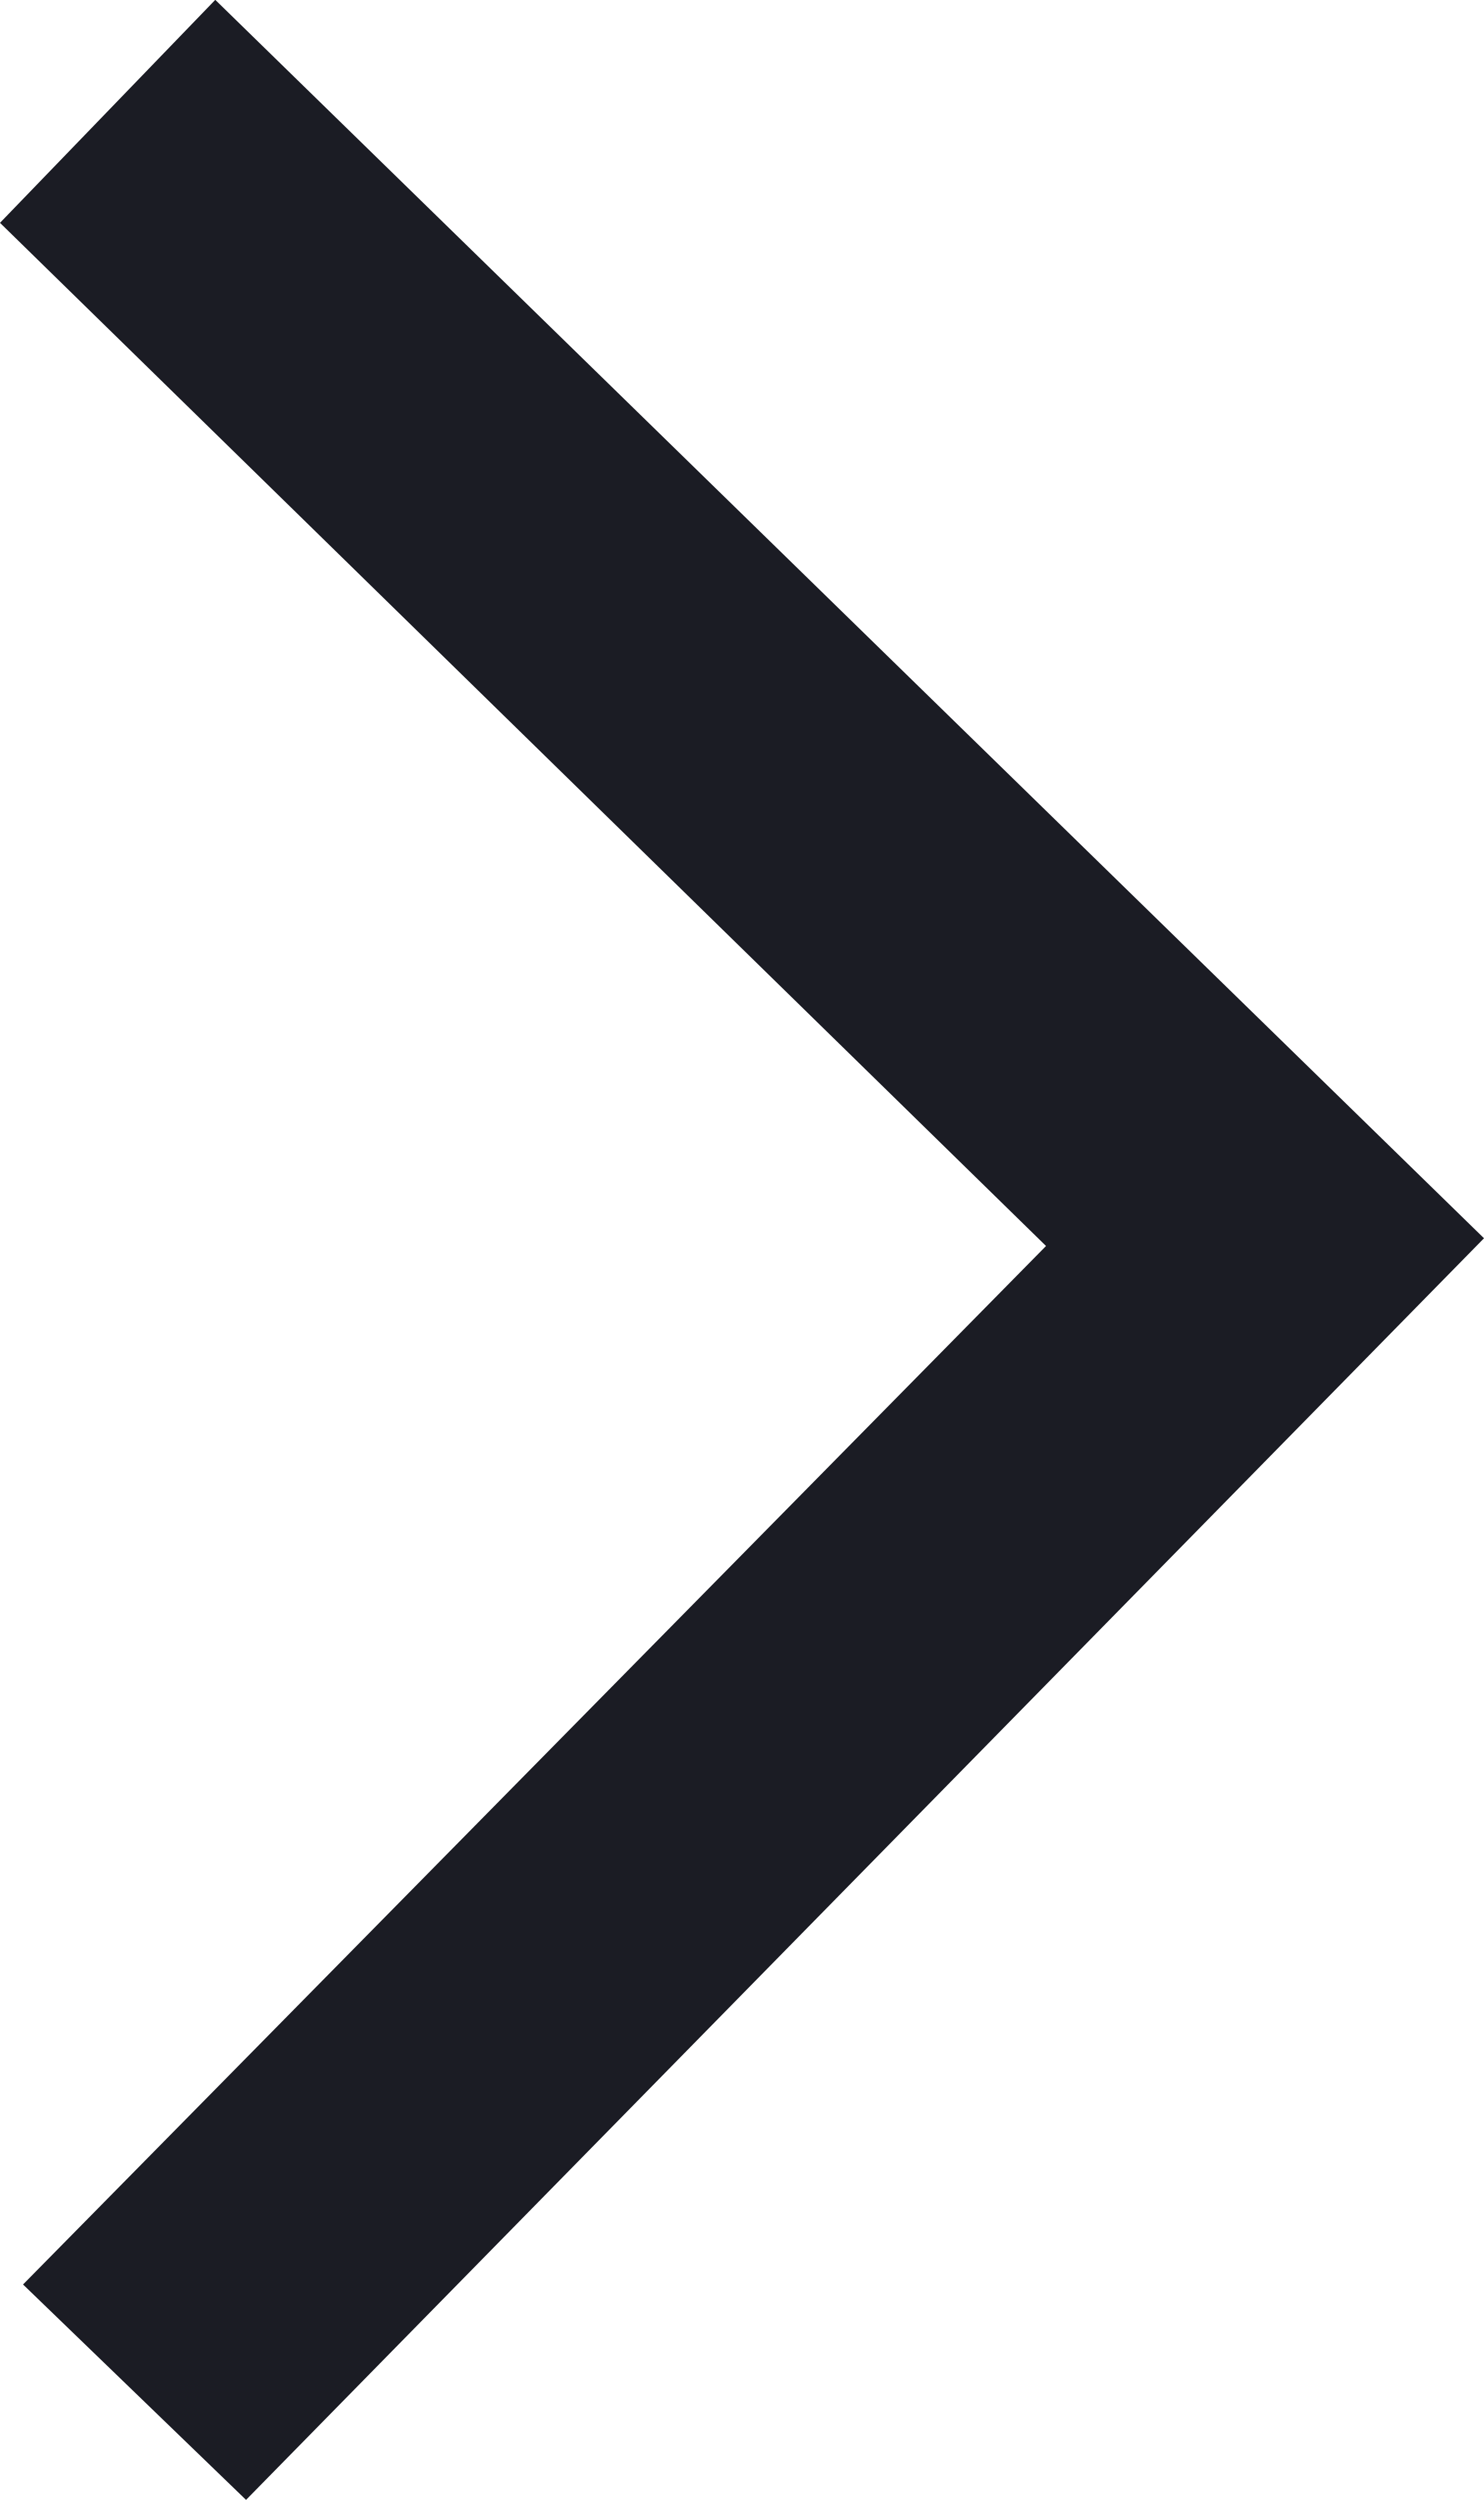 <svg xmlns="http://www.w3.org/2000/svg" width="9.789" height="16.481" viewBox="0 0 9.789 16.481">
    <defs>
        <style>
            .cls-1{fill:#1b1c24}
        </style>
    </defs>
    <g id="noun_Dropdown_1542646" transform="rotate(-90 8.24 8.24)">
        <g id="Group_844" data-name="Group 844">
            <path id="Path_731" d="M15.011 0L8.266 6.9 1.42.152 0 1.623l8.317 8.166 8.164-8.369z" class="cls-1" data-name="Path 731"/>
        </g>
    </g>
</svg>
